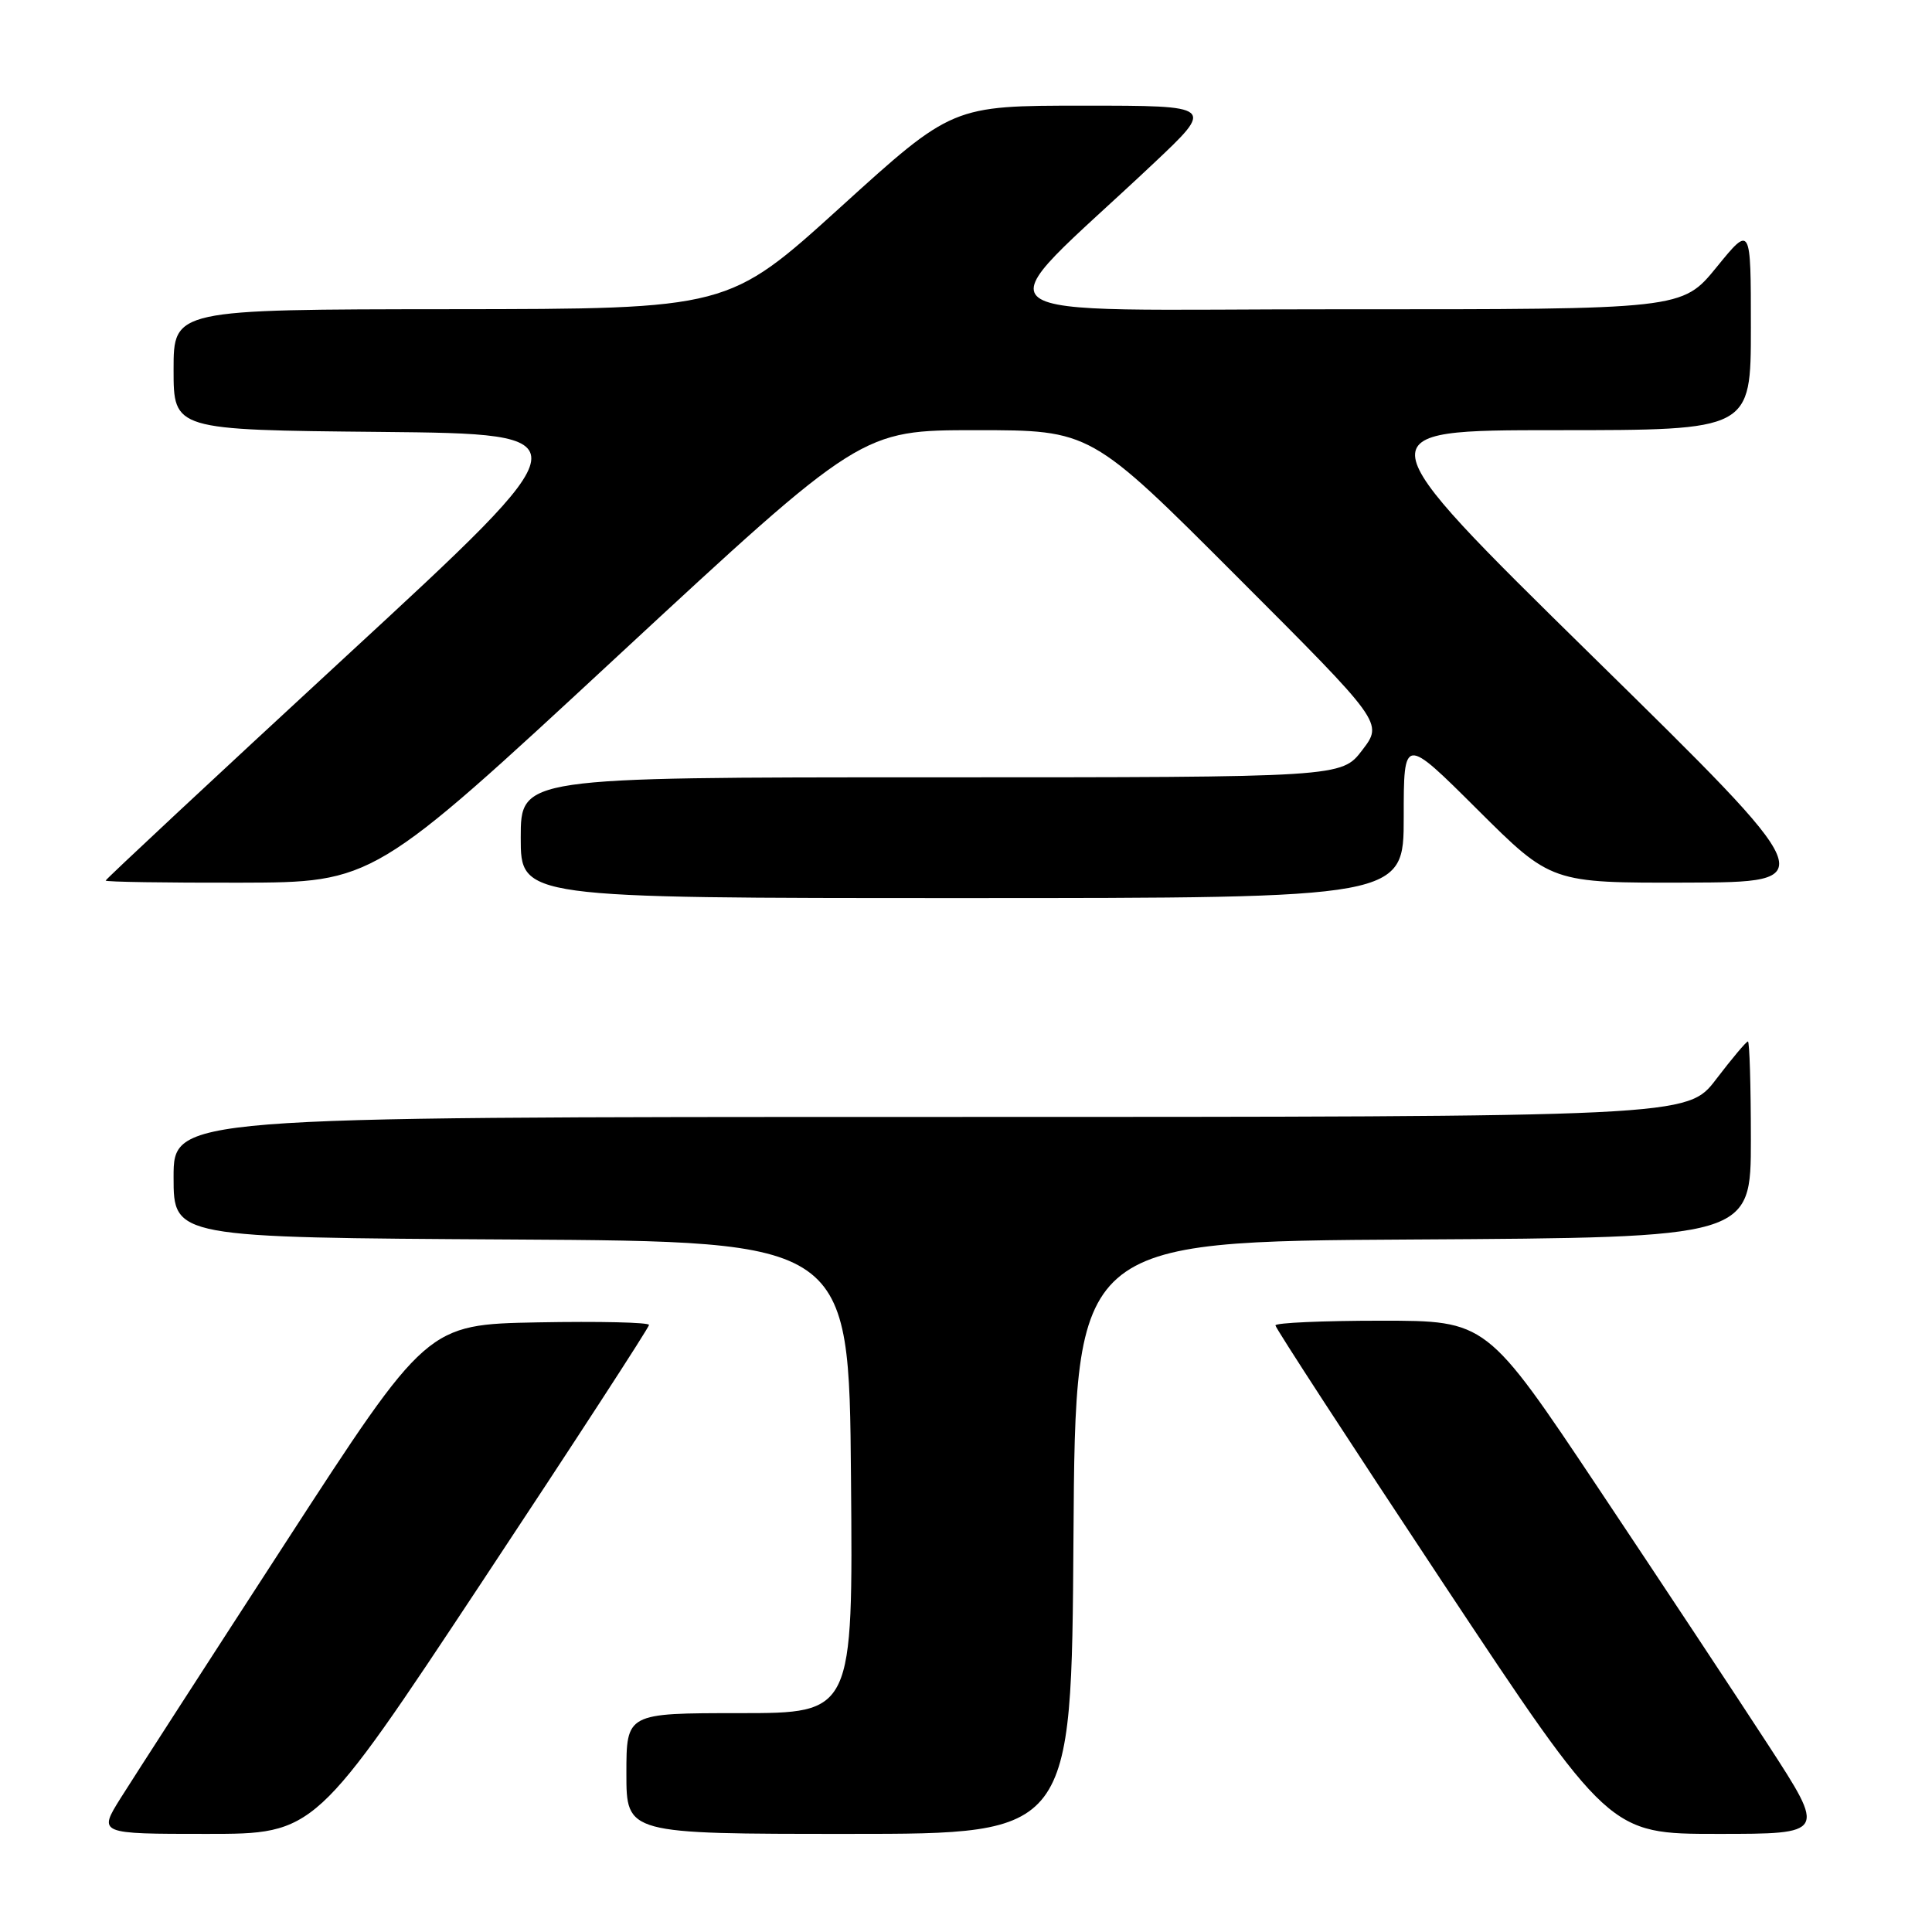 <?xml version="1.0" encoding="UTF-8" standalone="no"?>
<!DOCTYPE svg PUBLIC "-//W3C//DTD SVG 1.1//EN" "http://www.w3.org/Graphics/SVG/1.1/DTD/svg11.dtd" >
<svg xmlns="http://www.w3.org/2000/svg" xmlns:xlink="http://www.w3.org/1999/xlink" version="1.1" viewBox="0 0 256 256">
 <g >
 <path fill="currentColor"
d=" M 63.88 209.59 C 76.05 191.21 86.00 175.90 86.00 175.56 C 86.00 175.22 79.38 175.07 71.29 175.22 C 56.59 175.50 56.59 175.50 37.78 204.50 C 27.43 220.45 17.63 235.64 15.99 238.25 C 13.02 243.00 13.02 243.00 27.39 243.00 C 41.77 243.00 41.77 243.00 63.88 209.59 Z  M 142.24 203.75 C 142.50 164.50 142.50 164.50 187.25 164.24 C 232.00 163.98 232.00 163.98 232.00 150.99 C 232.00 143.85 231.82 138.00 231.61 138.00 C 231.39 138.00 229.50 140.25 227.40 143.00 C 223.59 148.00 223.59 148.00 123.29 148.00 C 23.00 148.00 23.00 148.00 23.00 155.99 C 23.00 163.98 23.00 163.98 67.75 164.24 C 112.50 164.50 112.50 164.50 112.76 195.75 C 113.03 227.00 113.03 227.00 98.01 227.00 C 83.00 227.00 83.00 227.00 83.00 235.00 C 83.00 243.00 83.00 243.00 112.49 243.00 C 141.98 243.00 141.98 243.00 142.24 203.75 Z  M 234.32 231.25 C 230.12 224.79 220.00 209.49 211.83 197.25 C 196.98 175.00 196.98 175.00 182.99 175.00 C 175.30 175.00 169.00 175.28 169.00 175.62 C 169.00 175.96 178.96 191.26 191.12 209.62 C 213.25 243.00 213.25 243.00 227.60 243.00 C 241.95 243.00 241.95 243.00 234.32 231.25 Z  M 186.00 108.27 C 186.00 97.54 186.00 97.54 195.77 107.27 C 205.54 117.00 205.54 117.00 223.52 116.95 C 241.50 116.89 241.50 116.89 211.00 86.95 C 180.51 57.00 180.51 57.00 206.25 57.00 C 232.00 57.00 232.00 57.00 232.00 43.41 C 232.00 29.82 232.00 29.82 227.45 35.41 C 222.89 41.00 222.89 41.00 177.70 40.98 C 126.88 40.96 129.89 43.28 152.75 21.75 C 160.98 14.00 160.98 14.00 143.58 14.00 C 126.19 14.00 126.19 14.00 111.35 27.47 C 96.50 40.94 96.50 40.94 59.75 40.97 C 23.00 41.00 23.00 41.00 23.00 48.98 C 23.00 56.97 23.00 56.97 50.39 57.23 C 77.78 57.50 77.78 57.50 45.89 86.93 C 28.35 103.12 14.00 116.51 14.00 116.68 C 14.00 116.86 21.99 116.98 31.75 116.96 C 49.50 116.92 49.50 116.92 81.81 86.96 C 114.13 57.00 114.13 57.00 129.32 57.00 C 144.52 57.00 144.52 57.00 163.89 76.39 C 183.27 95.78 183.27 95.78 180.51 99.39 C 177.76 103.00 177.76 103.00 123.38 103.00 C 69.00 103.00 69.00 103.00 69.00 111.00 C 69.00 119.00 69.00 119.00 127.50 119.00 C 186.00 119.00 186.00 119.00 186.00 108.27 Z "/>
</g>
</svg>